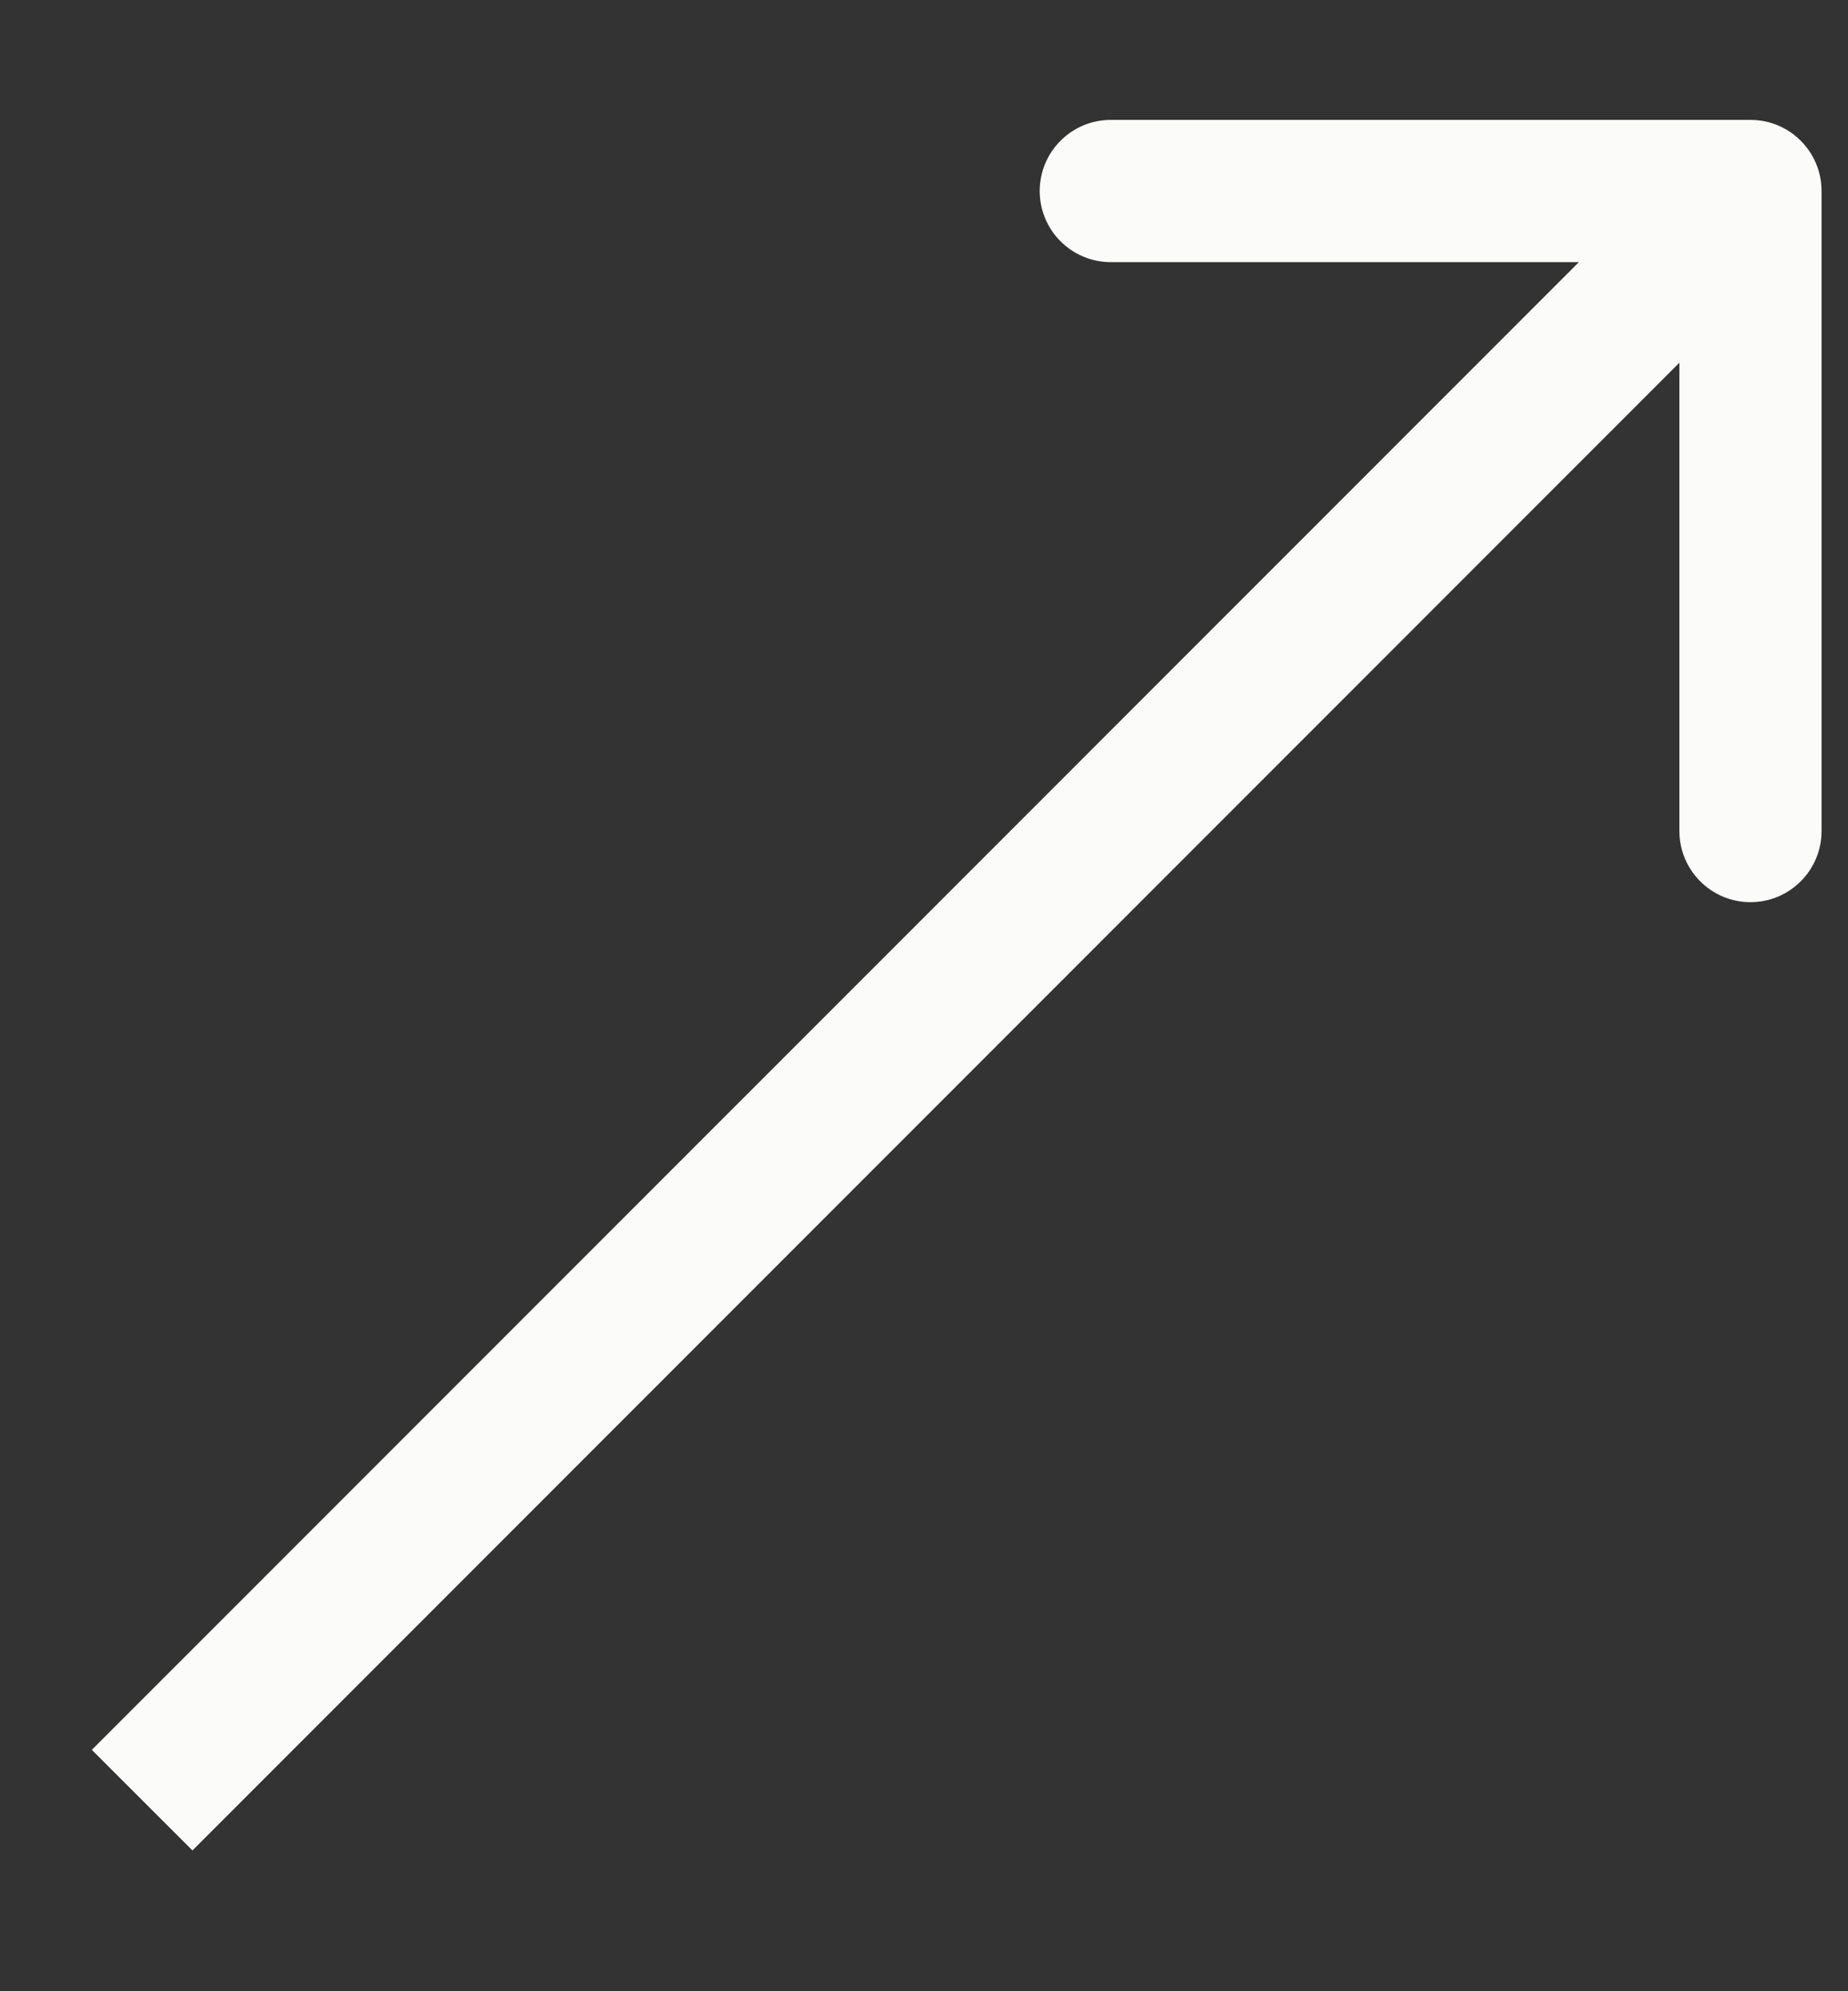 <svg width="13" height="14" viewBox="0 0 13 14" fill="none" xmlns="http://www.w3.org/2000/svg">
<rect x="0" y="0" width="13" height="14" fill="#333333" stroke="none"/>
<path d="M12.814 1.343C12.814 1.067 12.59 0.843 12.314 0.843H7.814C7.538 0.843 7.314 1.067 7.314 1.343C7.314 1.619 7.538 1.843 7.814 1.843H11.814V5.843C11.814 6.119 12.038 6.343 12.314 6.343C12.59 6.343 12.814 6.119 12.814 5.843V1.343ZM1 12.657L1.354 13.01L12.667 1.697L12.314 1.343L11.96 0.99L0.646 12.303L1 12.657Z" fill="#FBFCFA"/>
</svg>
